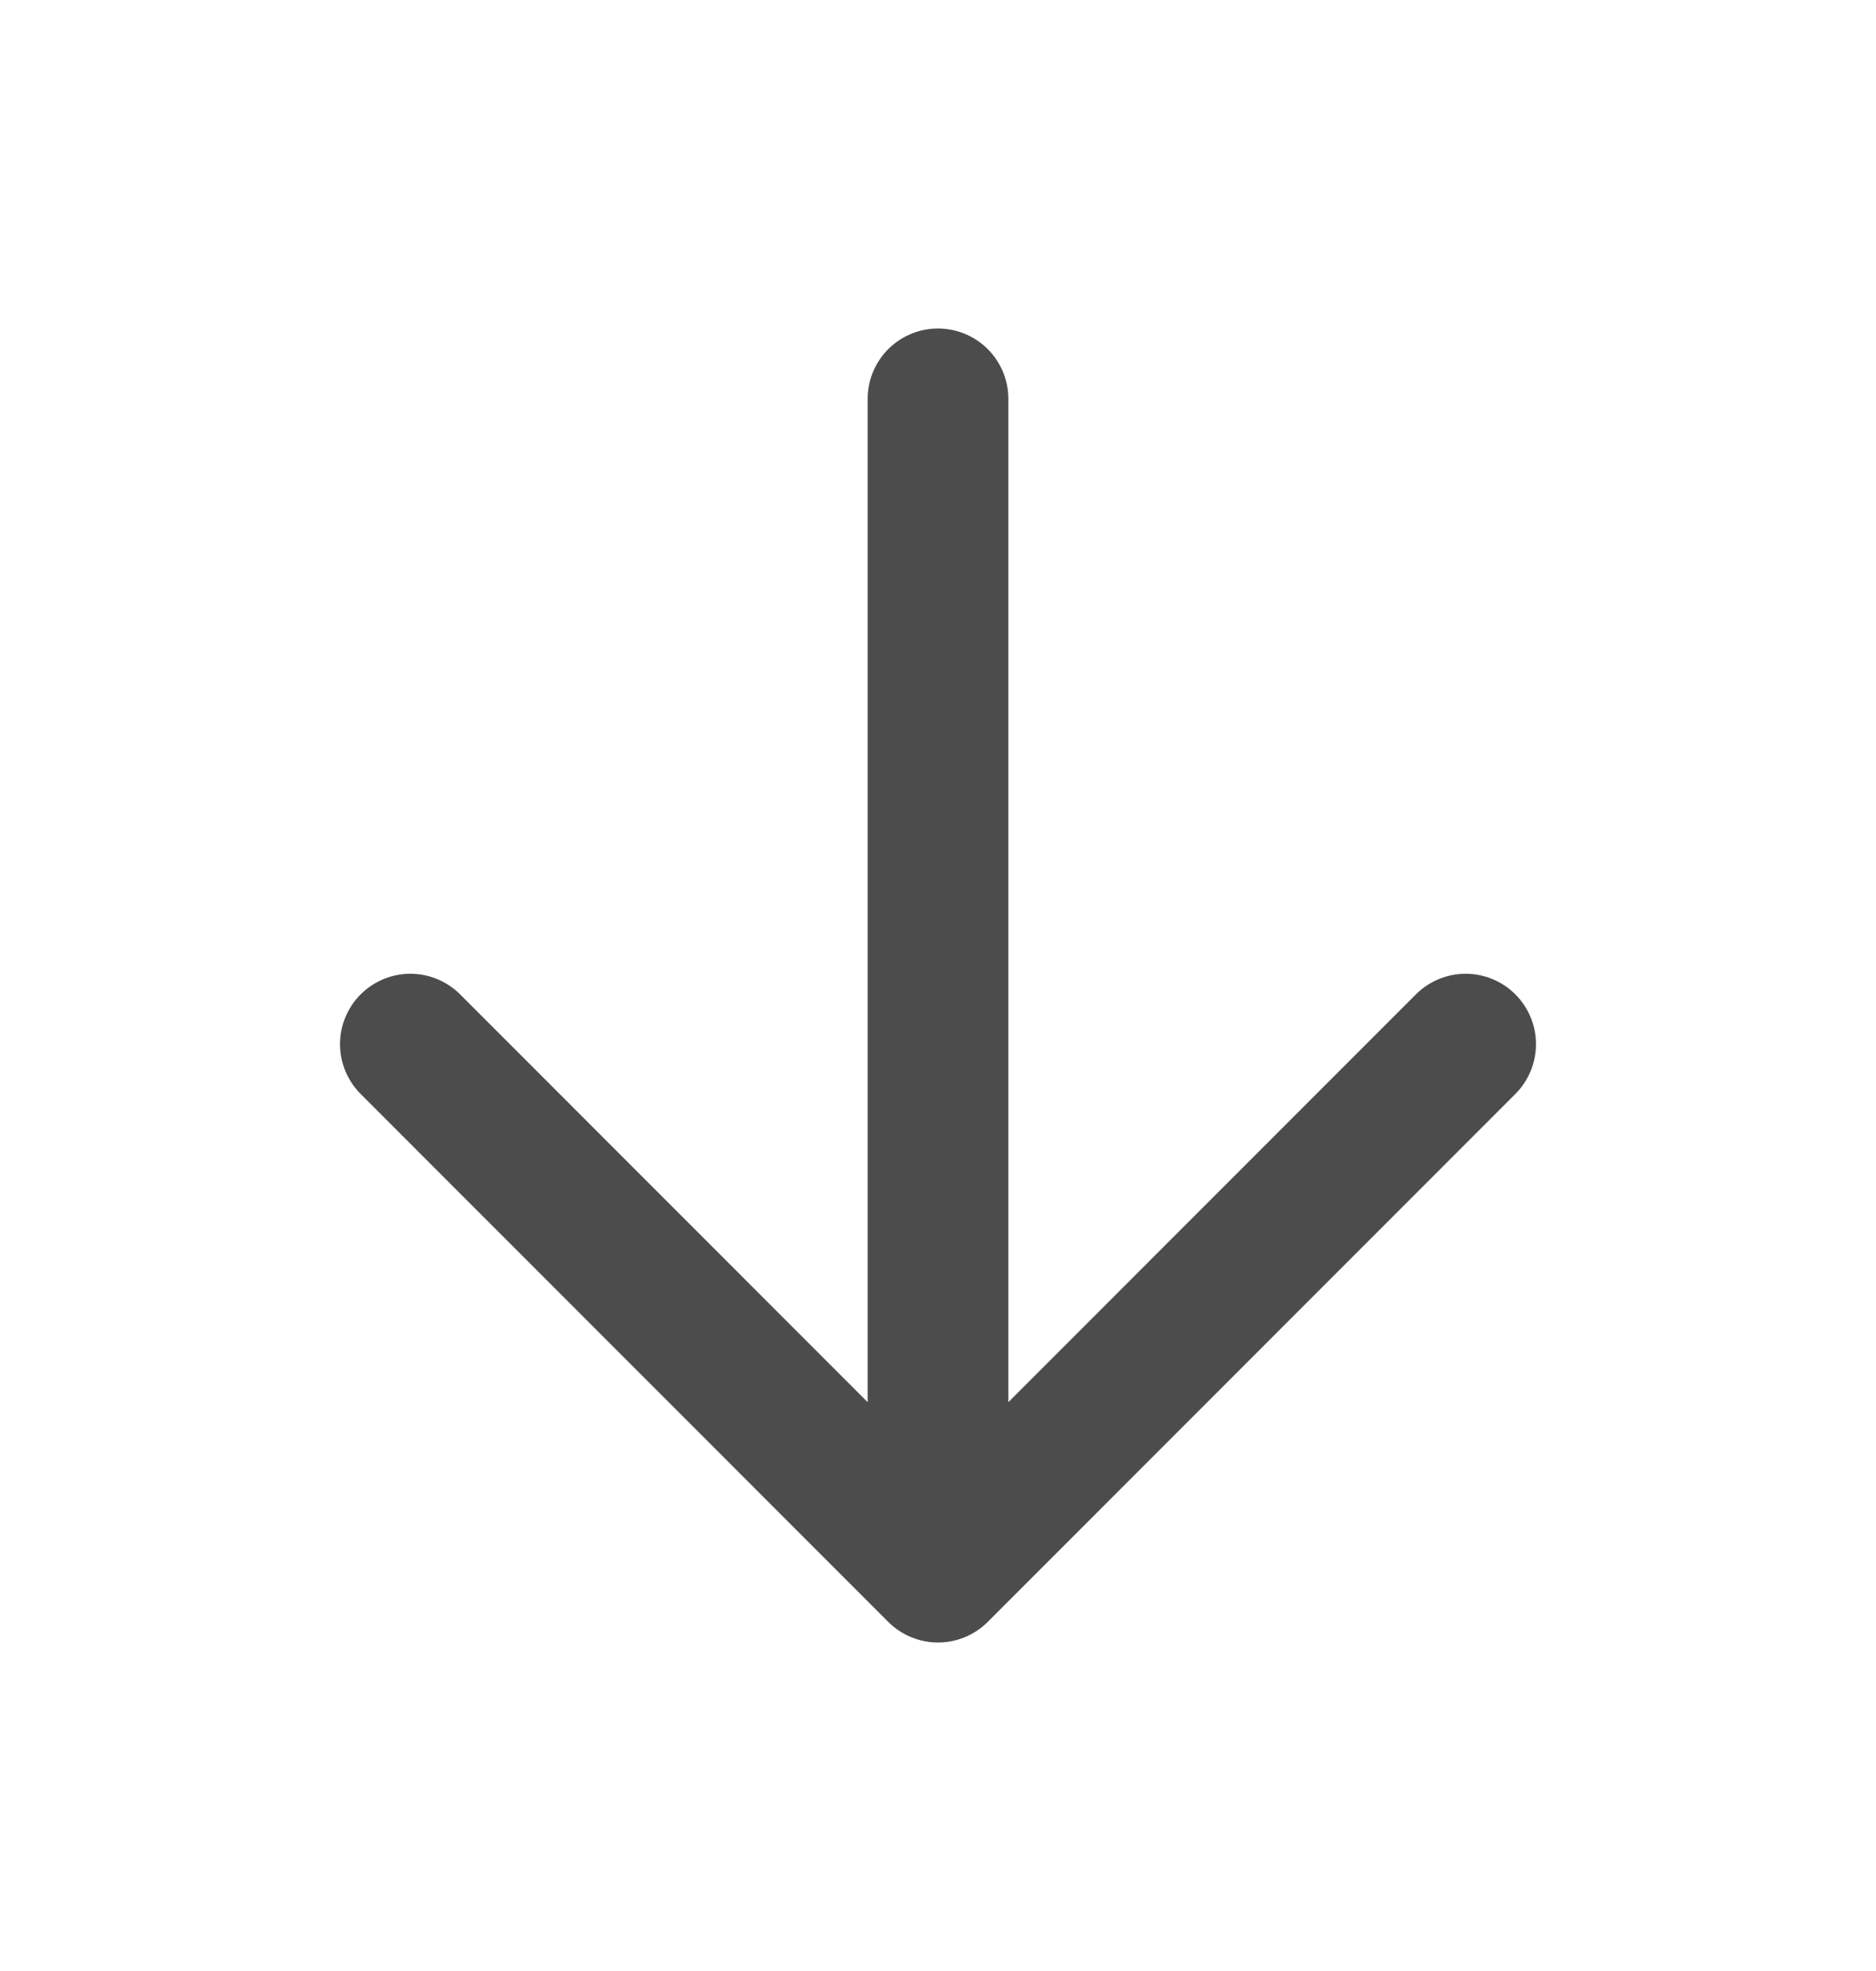 <svg width="20" height="21" viewBox="0 0 20 21" fill="none" xmlns="http://www.w3.org/2000/svg">
<path d="M10 4.25V16.75M10 16.75L15.625 11.125M10 16.75L4.375 11.125" stroke="#4C4C4D" stroke-width="1.5" stroke-linecap="round" stroke-linejoin="round"/>
</svg>
